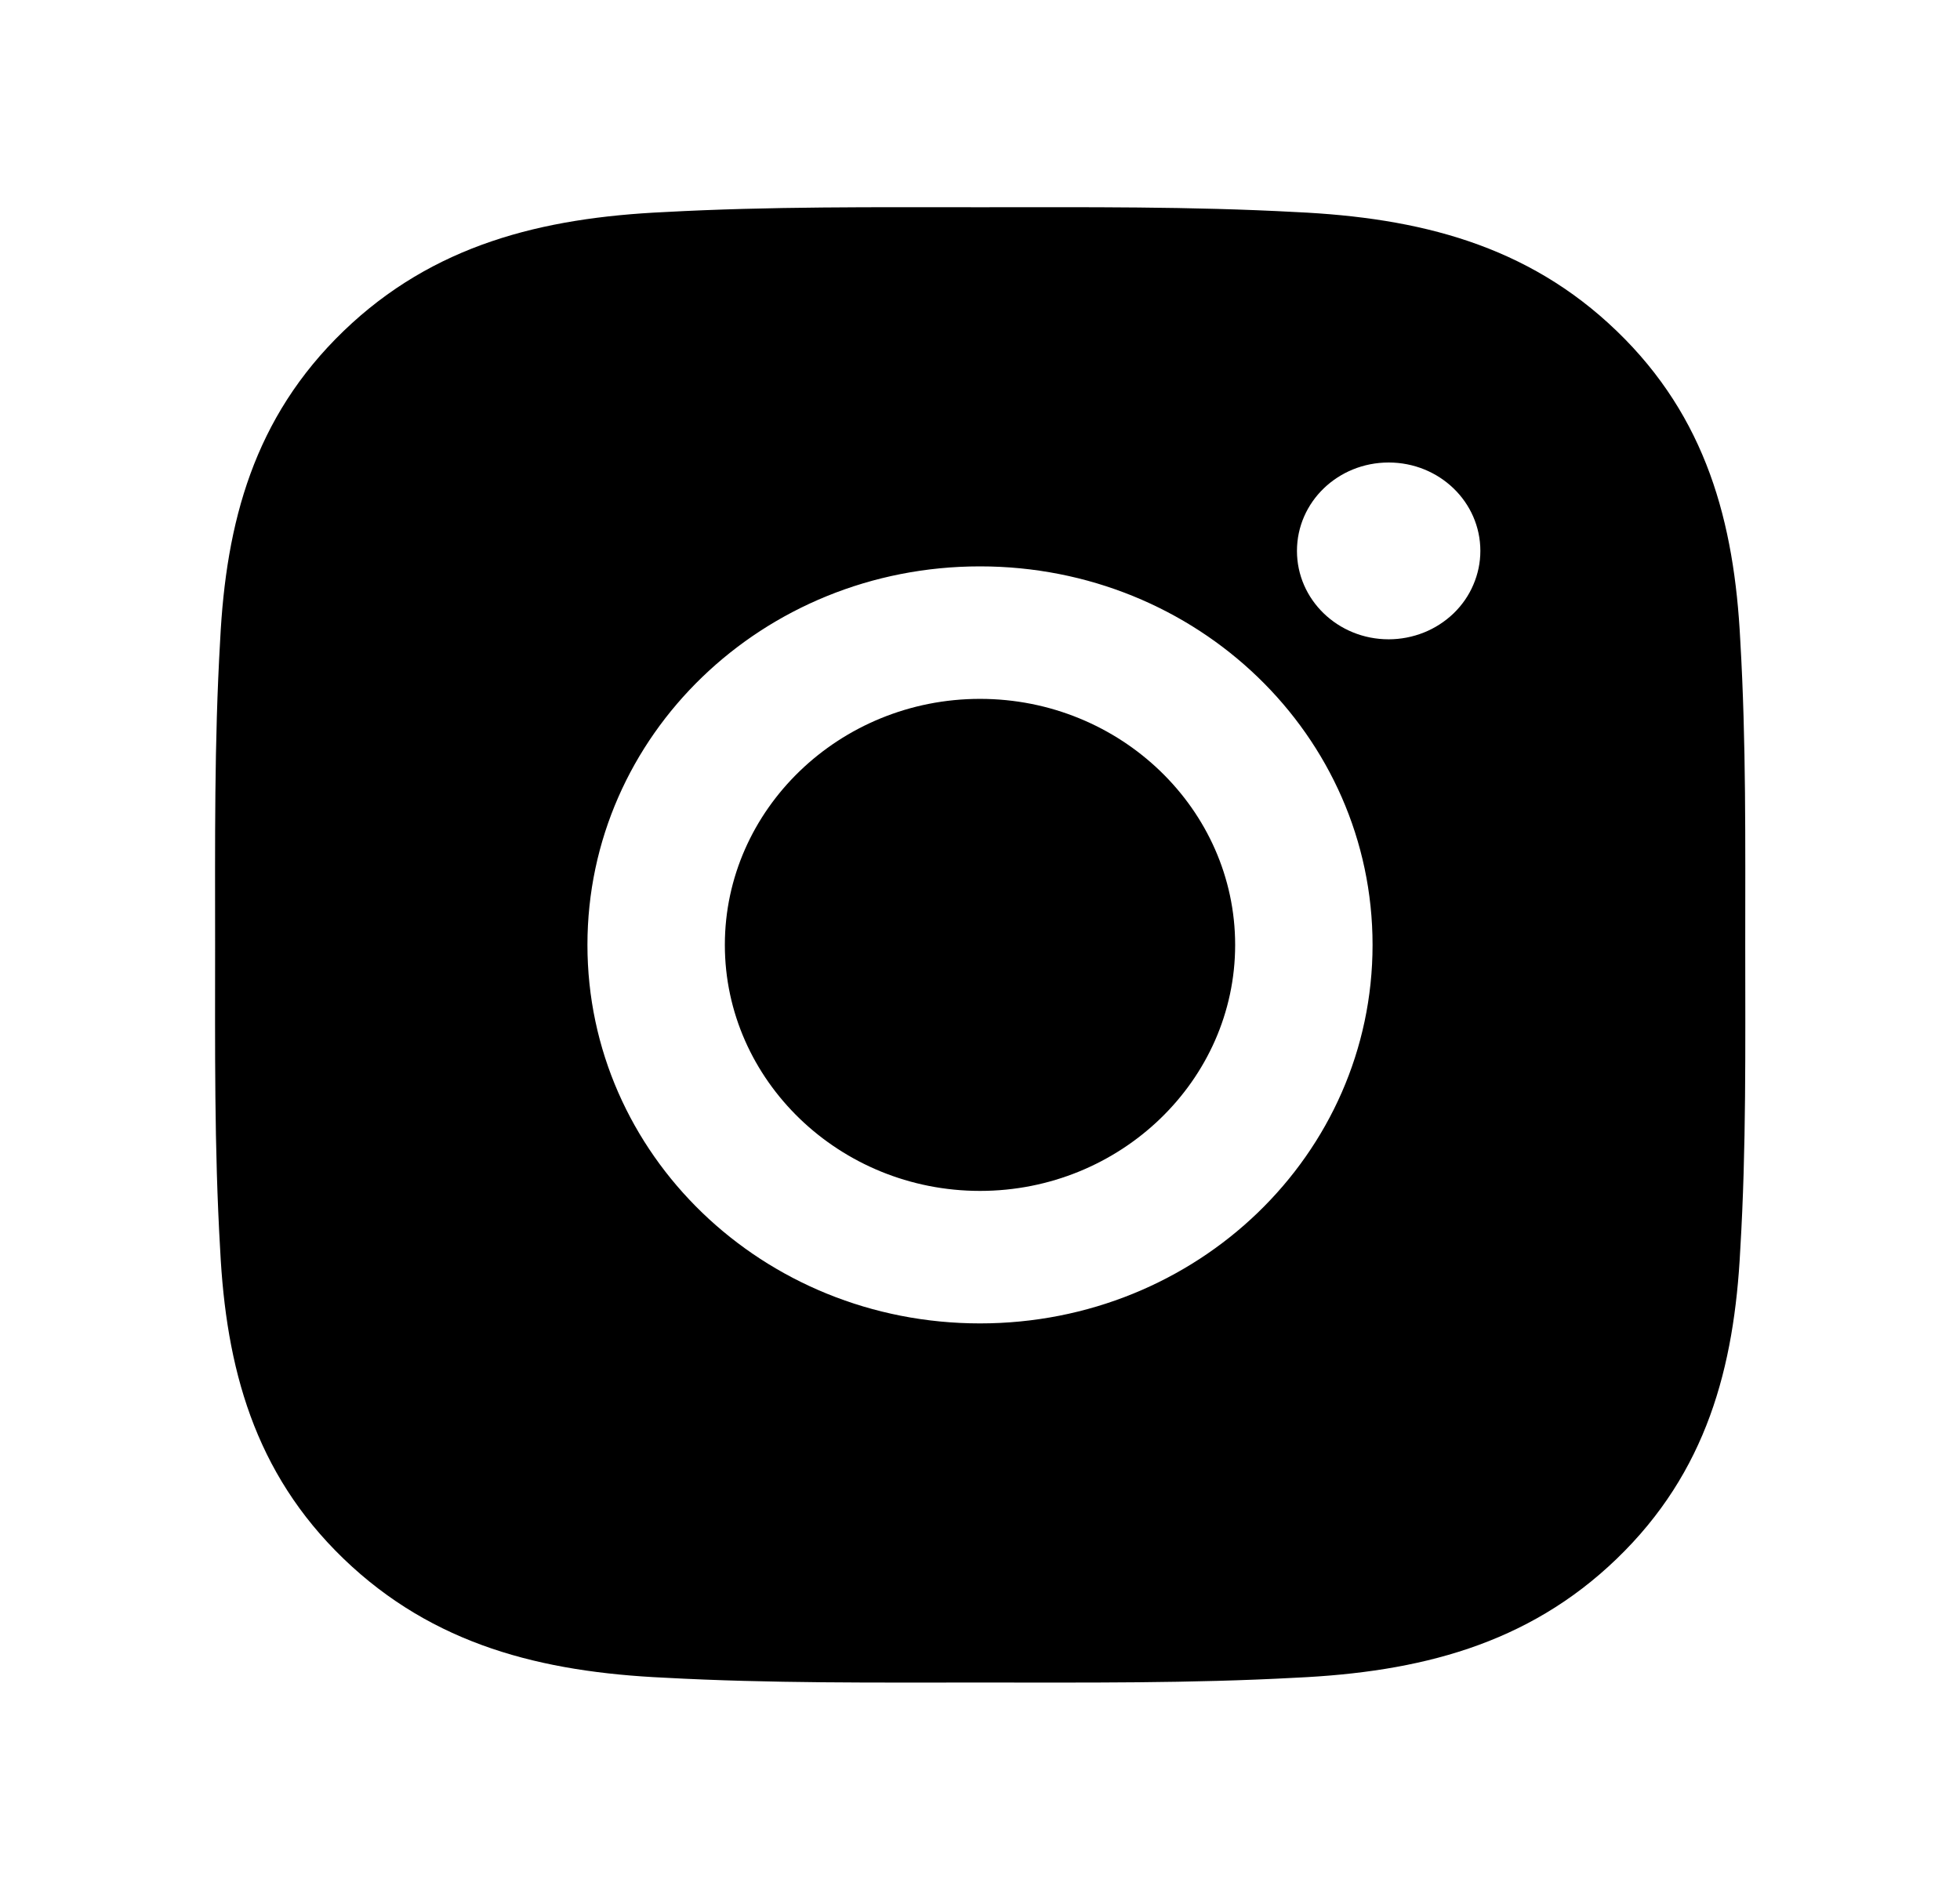<svg width="28" height="27" viewBox="0 0 28 27" fill="none" xmlns="http://www.w3.org/2000/svg">
<path d="M14 9.985C11.993 9.985 10.355 11.565 10.355 13.5C10.355 15.435 11.993 17.015 14 17.015C16.007 17.015 17.645 15.435 17.645 13.5C17.645 11.565 16.007 9.985 14 9.985ZM24.932 13.5C24.932 12.044 24.946 10.602 24.861 9.149C24.776 7.462 24.377 5.964 23.097 4.73C21.815 3.494 20.265 3.111 18.515 3.03C17.005 2.948 15.509 2.961 14.003 2.961C12.493 2.961 10.998 2.948 9.491 3.03C7.741 3.111 6.188 3.496 4.908 4.73C3.626 5.967 3.229 7.462 3.145 9.149C3.06 10.605 3.073 12.047 3.073 13.5C3.073 14.953 3.06 16.398 3.145 17.851C3.229 19.538 3.629 21.036 4.908 22.27C6.191 23.506 7.741 23.889 9.491 23.97C11 24.052 12.496 24.039 14.003 24.039C15.512 24.039 17.008 24.052 18.515 23.97C20.265 23.889 21.818 23.504 23.097 22.27C24.38 21.033 24.776 19.538 24.861 17.851C24.948 16.398 24.932 14.956 24.932 13.5ZM14 18.908C10.896 18.908 8.392 16.493 8.392 13.5C8.392 10.507 10.896 8.092 14 8.092C17.104 8.092 19.608 10.507 19.608 13.5C19.608 16.493 17.104 18.908 14 18.908ZM19.838 9.134C19.113 9.134 18.528 8.569 18.528 7.871C18.528 7.172 19.113 6.608 19.838 6.608C20.562 6.608 21.148 7.172 21.148 7.871C21.148 8.037 21.114 8.201 21.048 8.354C20.983 8.508 20.886 8.647 20.765 8.764C20.643 8.881 20.498 8.975 20.339 9.038C20.18 9.101 20.01 9.134 19.838 9.134Z" fill="black"/>
</svg>
